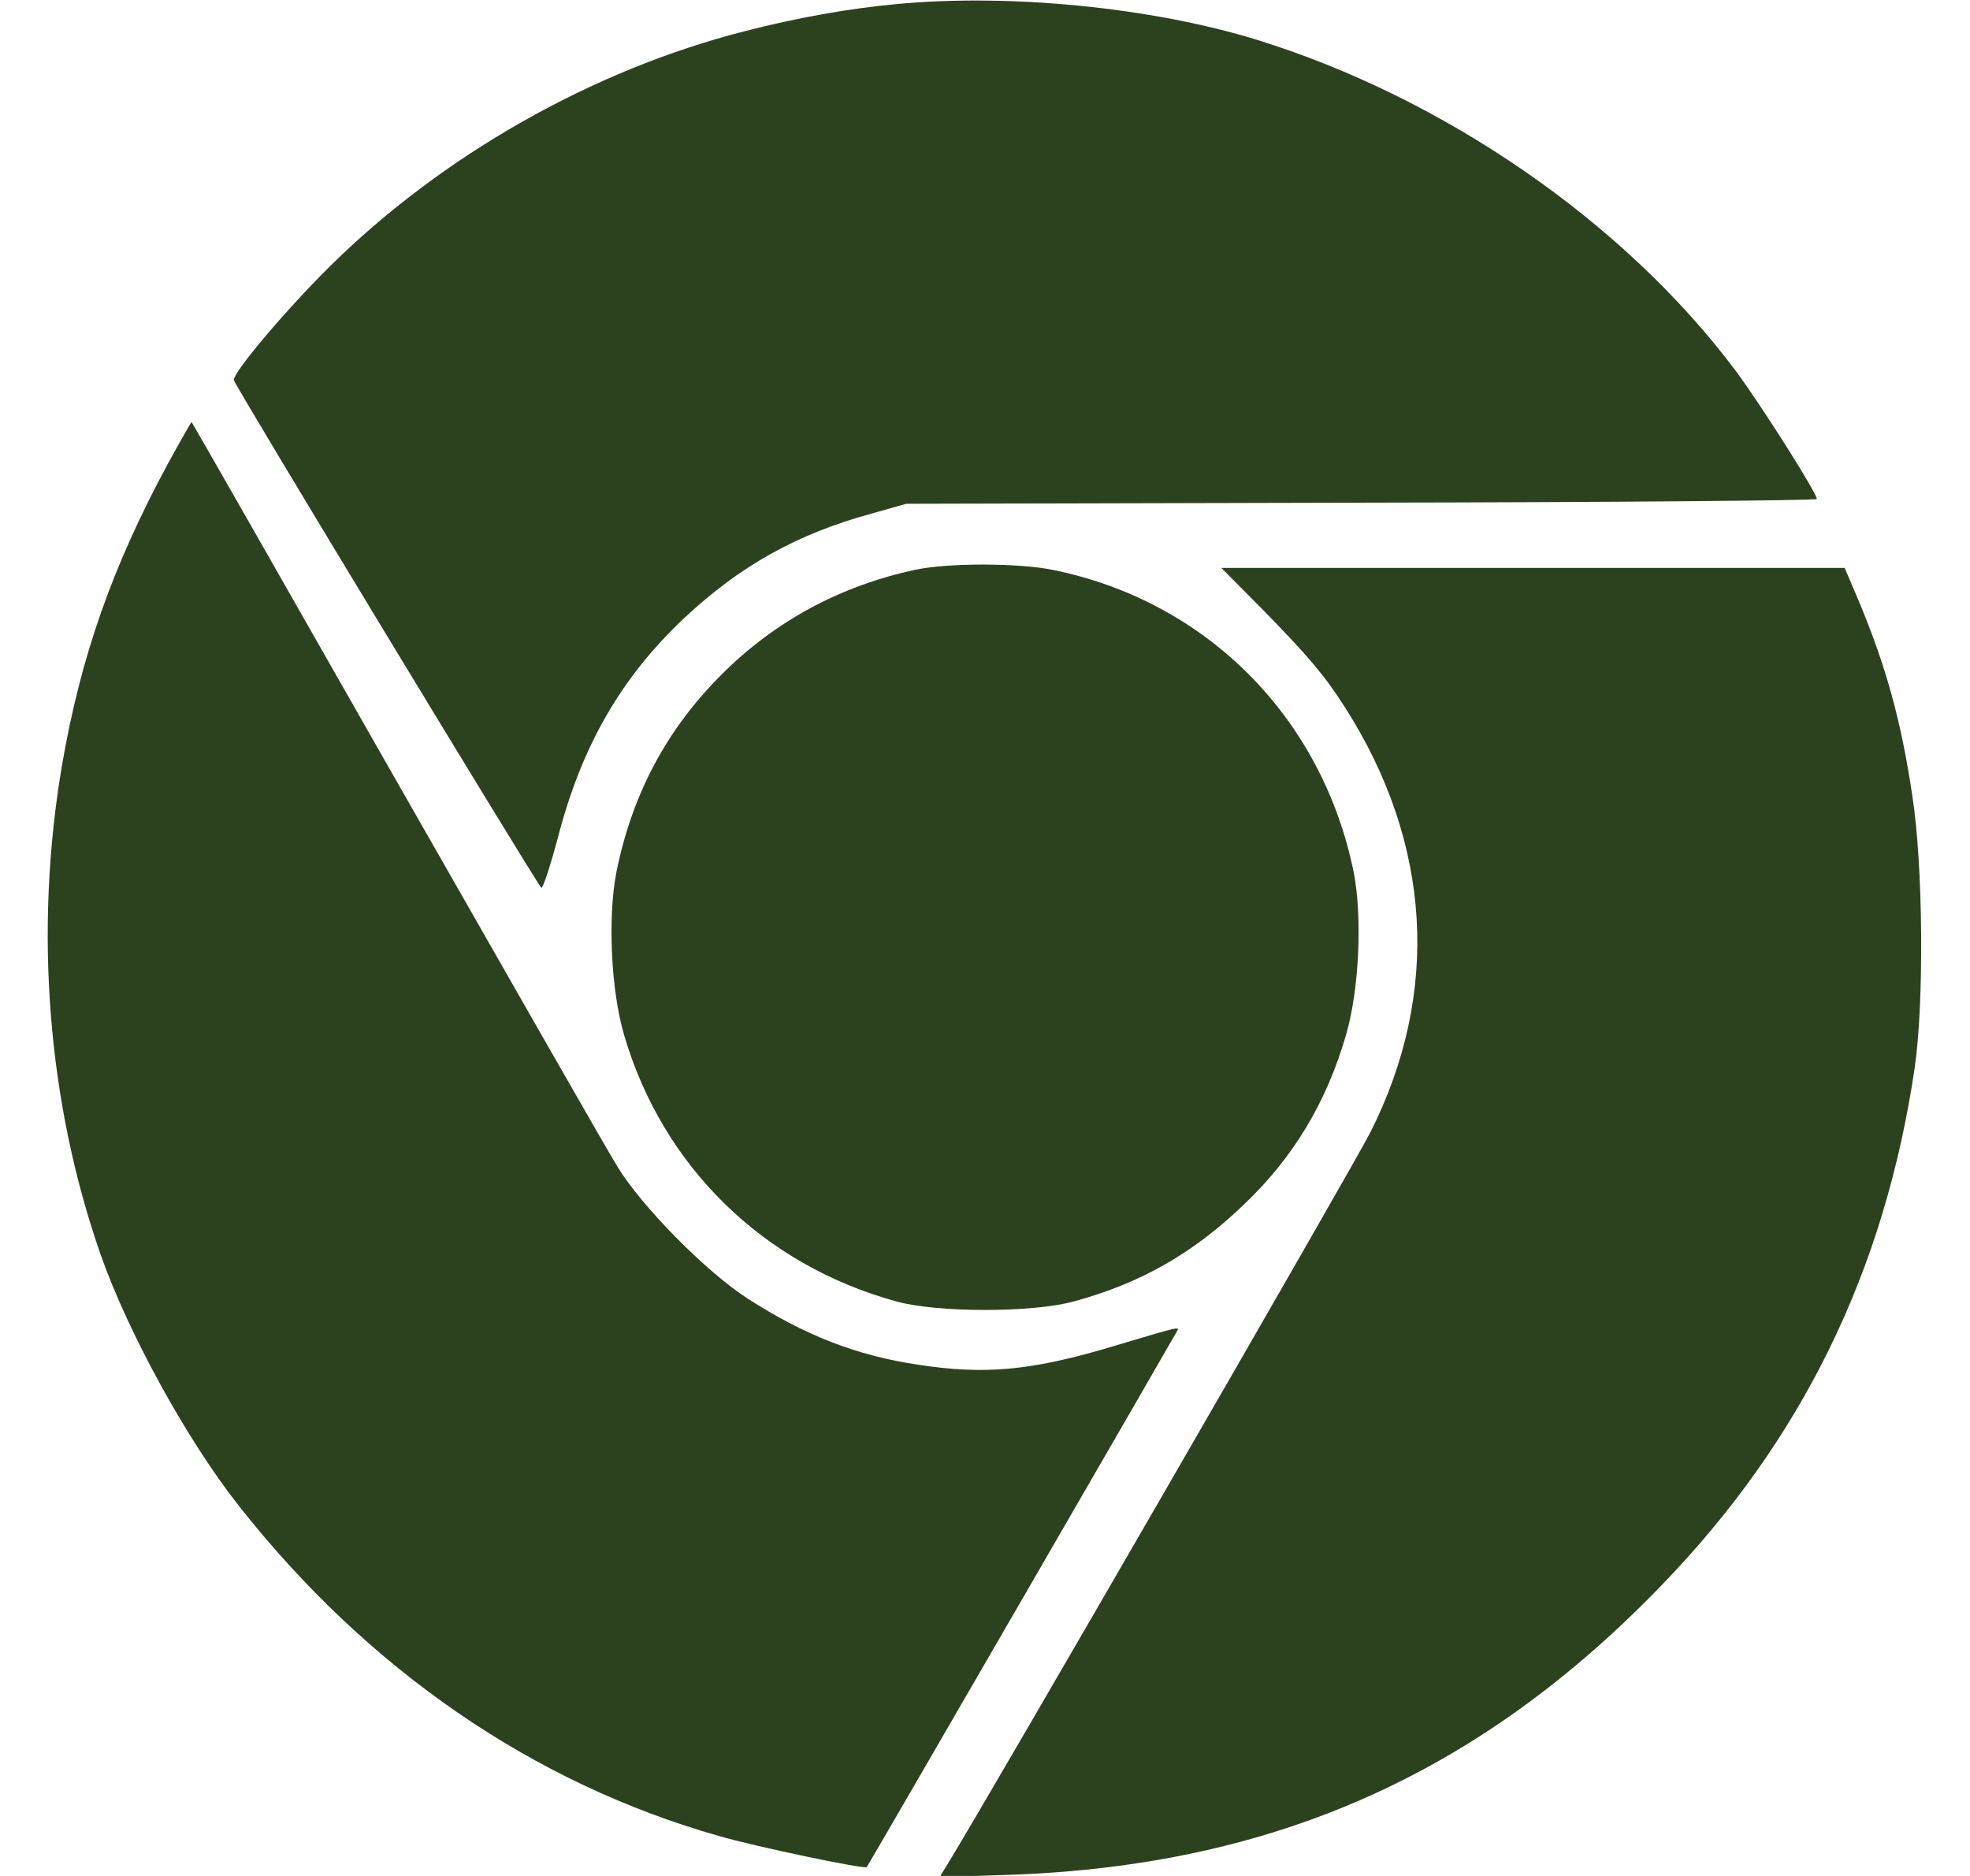 <svg width="21" height="20" viewBox="0 0 21 20" fill="none" xmlns="http://www.w3.org/2000/svg">
<g id="google-chrome 3" clip-path="url(#clip0_2606_9229)">
<g id="Group">
<path id="Vector" d="M9.562 0.043C9.051 0.09 8.5 0.188 7.941 0.332C6.316 0.746 4.711 1.656 3.508 2.848C3.051 3.301 2.492 3.961 2.492 4.051C2.492 4.094 5.699 9.383 5.77 9.465C5.785 9.48 5.863 9.242 5.945 8.938C6.199 7.953 6.621 7.223 7.293 6.59C7.891 6.031 8.492 5.695 9.285 5.477L9.66 5.371L14.516 5.359C17.184 5.355 19.367 5.336 19.367 5.32C19.367 5.254 18.762 4.301 18.496 3.945C17.309 2.363 15.387 1.039 13.391 0.422C12.27 0.078 10.762 -0.07 9.562 0.043Z" fill="#2C421F"/>
<path id="Vector_2" d="M1.789 4.945C1.196 6.043 0.86 7 0.66 8.164C0.364 9.914 0.504 11.738 1.067 13.359C1.356 14.191 1.989 15.348 2.547 16.055C3.922 17.801 5.684 19.012 7.664 19.574C8.055 19.688 9.215 19.93 9.239 19.906C9.25 19.898 12.469 14.332 12.536 14.211C12.575 14.137 12.645 14.121 11.778 14.379C10.973 14.613 10.489 14.656 9.797 14.551C9.129 14.453 8.575 14.234 7.969 13.844C7.528 13.559 6.84 12.863 6.582 12.438C6.477 12.27 5.418 10.414 4.223 8.32C3.032 6.227 2.051 4.508 2.043 4.5C2.039 4.496 1.926 4.695 1.789 4.945Z" fill="#2C421F"/>
<path id="Vector_3" d="M9.758 6.074C8.958 6.246 8.262 6.621 7.692 7.191C7.106 7.777 6.739 8.465 6.571 9.297C6.477 9.777 6.512 10.555 6.653 11.035C7.063 12.434 8.133 13.484 9.555 13.875C9.993 13.996 11.008 13.996 11.446 13.875C12.165 13.68 12.723 13.359 13.266 12.836C13.79 12.336 14.141 11.75 14.348 11.035C14.489 10.555 14.524 9.777 14.43 9.297C14.094 7.652 12.868 6.414 11.235 6.078C10.864 6 10.11 6 9.758 6.074Z" fill="#2C421F"/>
<path id="Vector_4" d="M13.473 6.512C13.957 7.008 14.121 7.203 14.336 7.539C15.262 8.988 15.359 10.582 14.609 12.07C14.438 12.41 10.543 19.156 10.098 19.879L10.016 20.012L10.758 19.988C13.57 19.891 15.766 18.918 17.711 16.902C19.211 15.352 20.09 13.551 20.41 11.387C20.512 10.691 20.5 9.234 20.387 8.496C20.266 7.68 20.105 7.102 19.809 6.395L19.664 6.055H16.344H13.02L13.473 6.512Z" fill="#2C421F"/>
</g>
</g>
<defs>
<clipPath id="clip0_2606_9229">
<rect width="20" height="20" fill="white" transform="translate(0.5)"/>
</clipPath>
</defs>
</svg>
